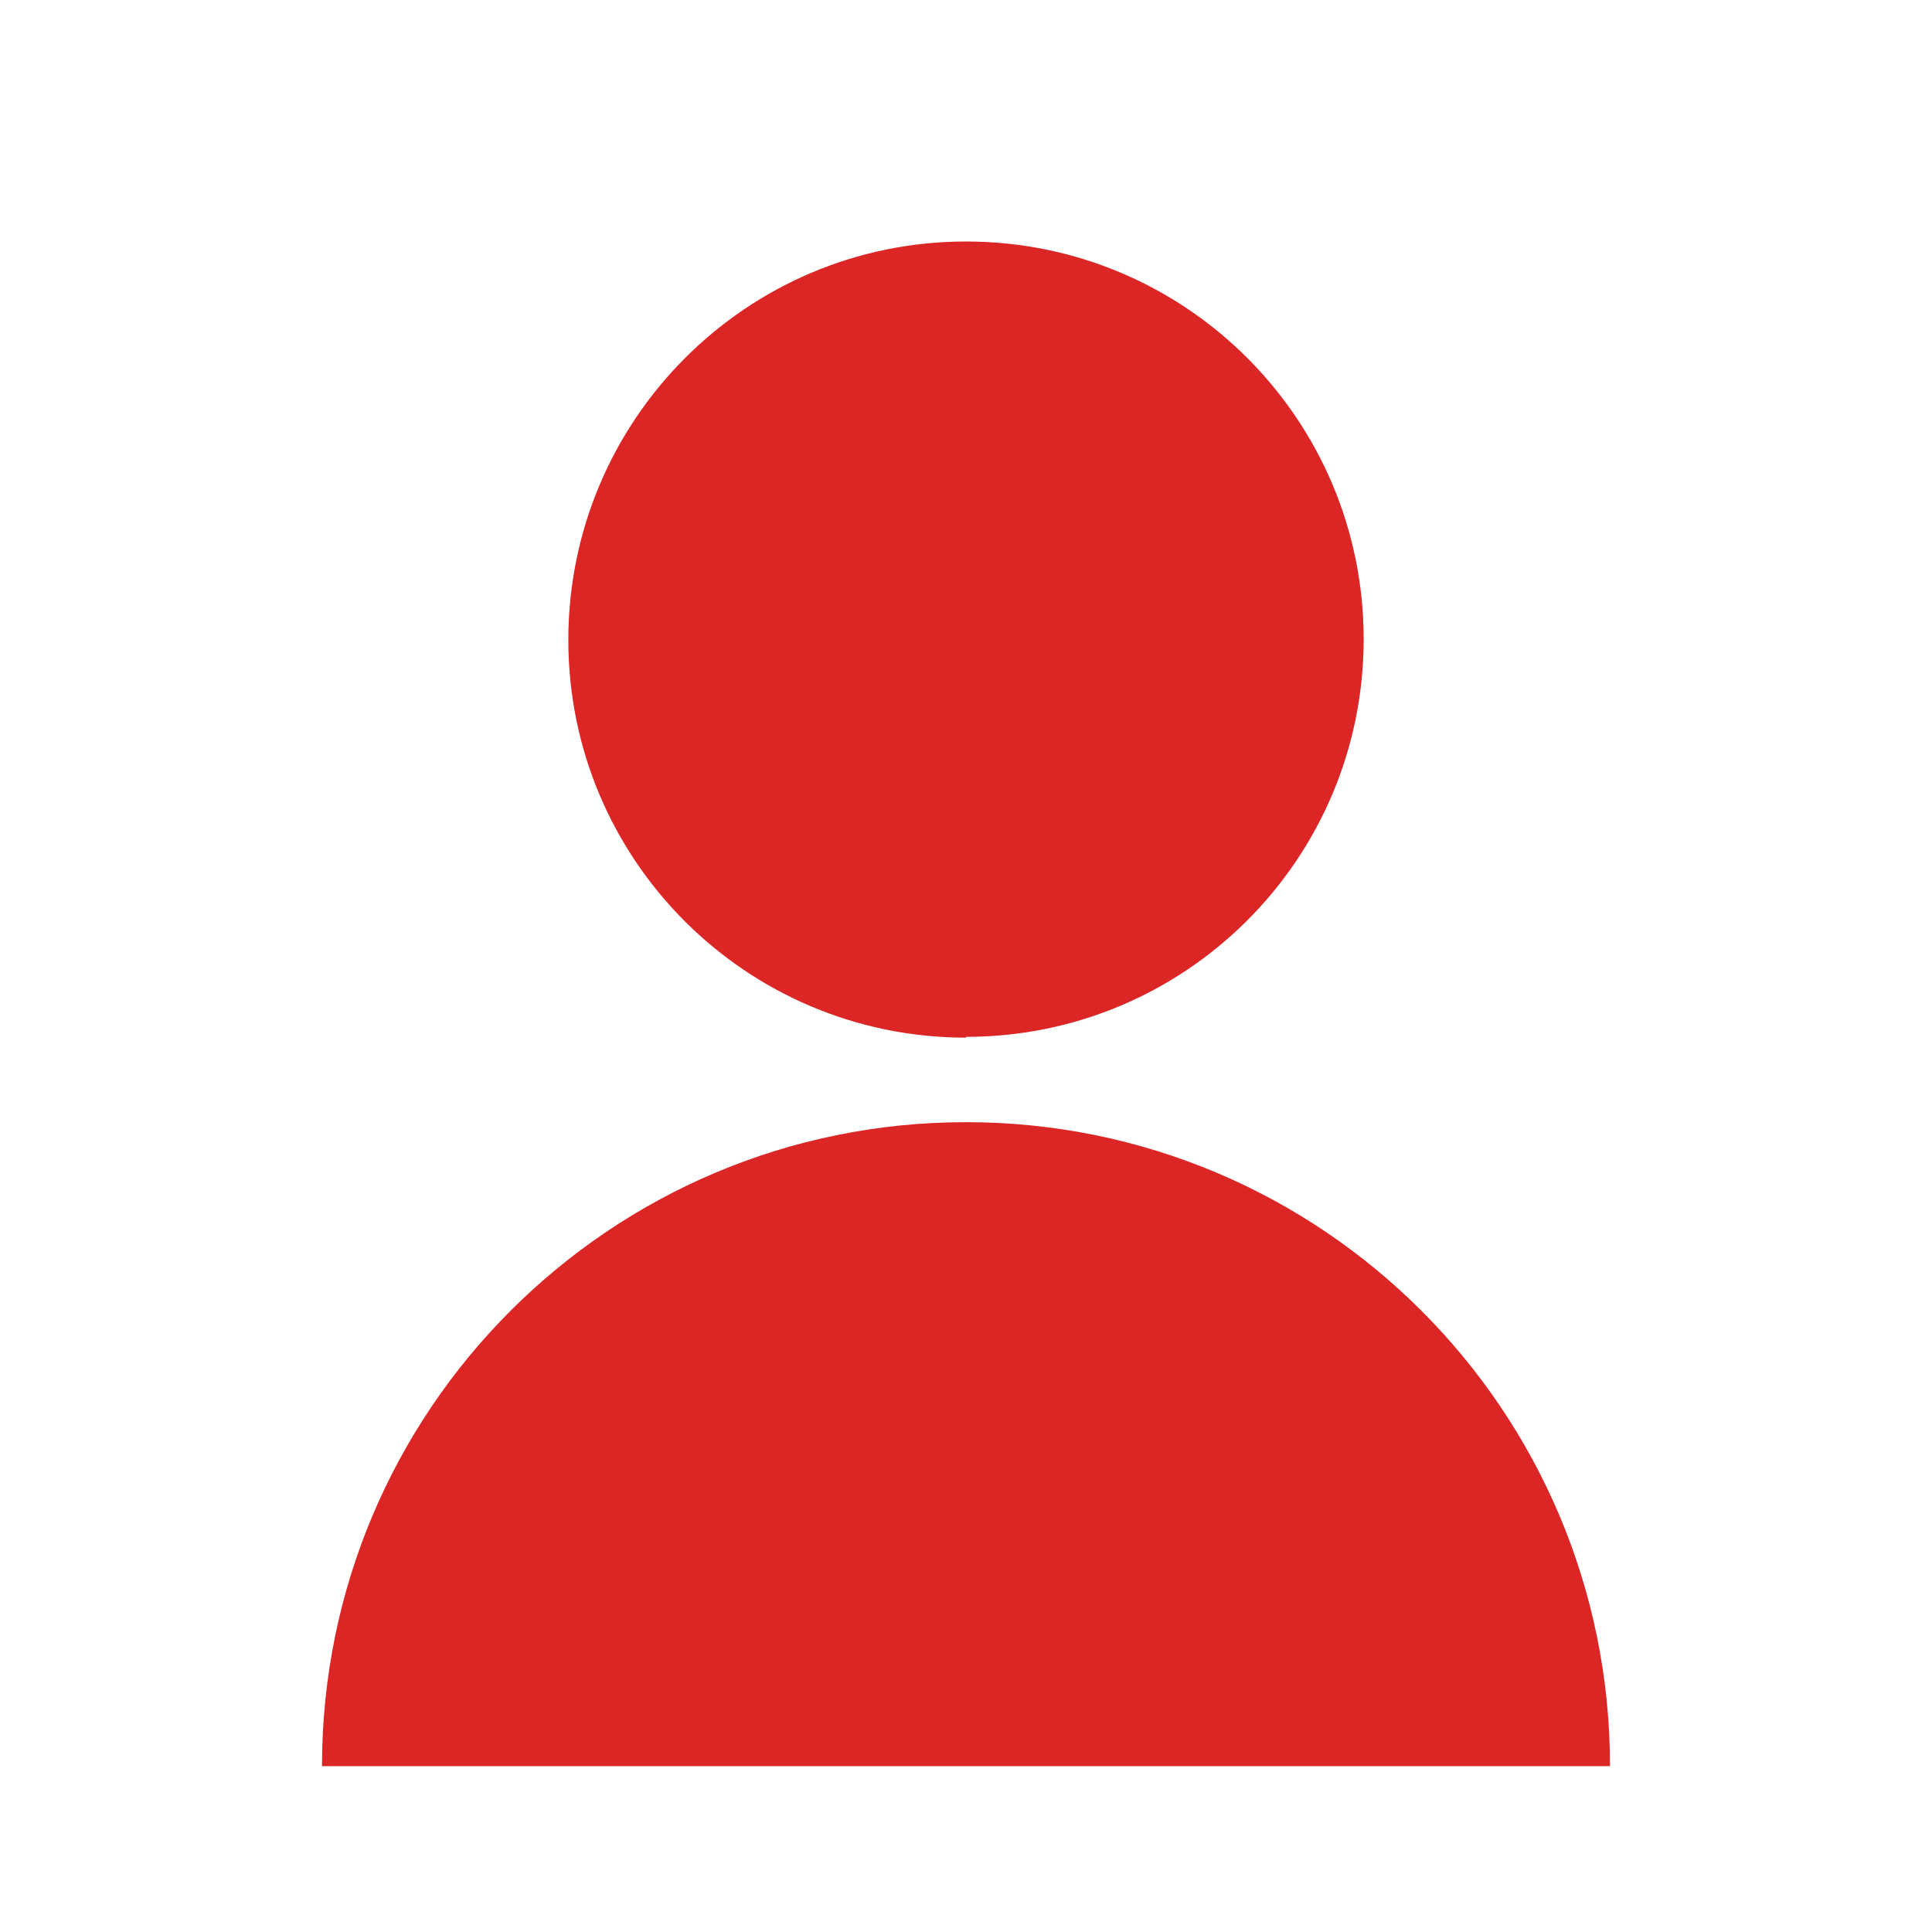 <svg width="24" height="24" viewBox="0 0 24 24" fill="none" xmlns="http://www.w3.org/2000/svg">
<path d="M4 21.94C4 17.52 7.58 13.94 12 13.94C16.42 13.94 20 17.52 20 21.94H4ZM12 12.89C9.27 12.89 7.06 10.68 7.06 7.95C7.06 5.22 9.27 3 12 3C14.73 3 16.94 5.21 16.94 7.94C16.94 10.67 14.73 12.88 12 12.88V12.89Z" fill="#DC2626"/>
</svg>
